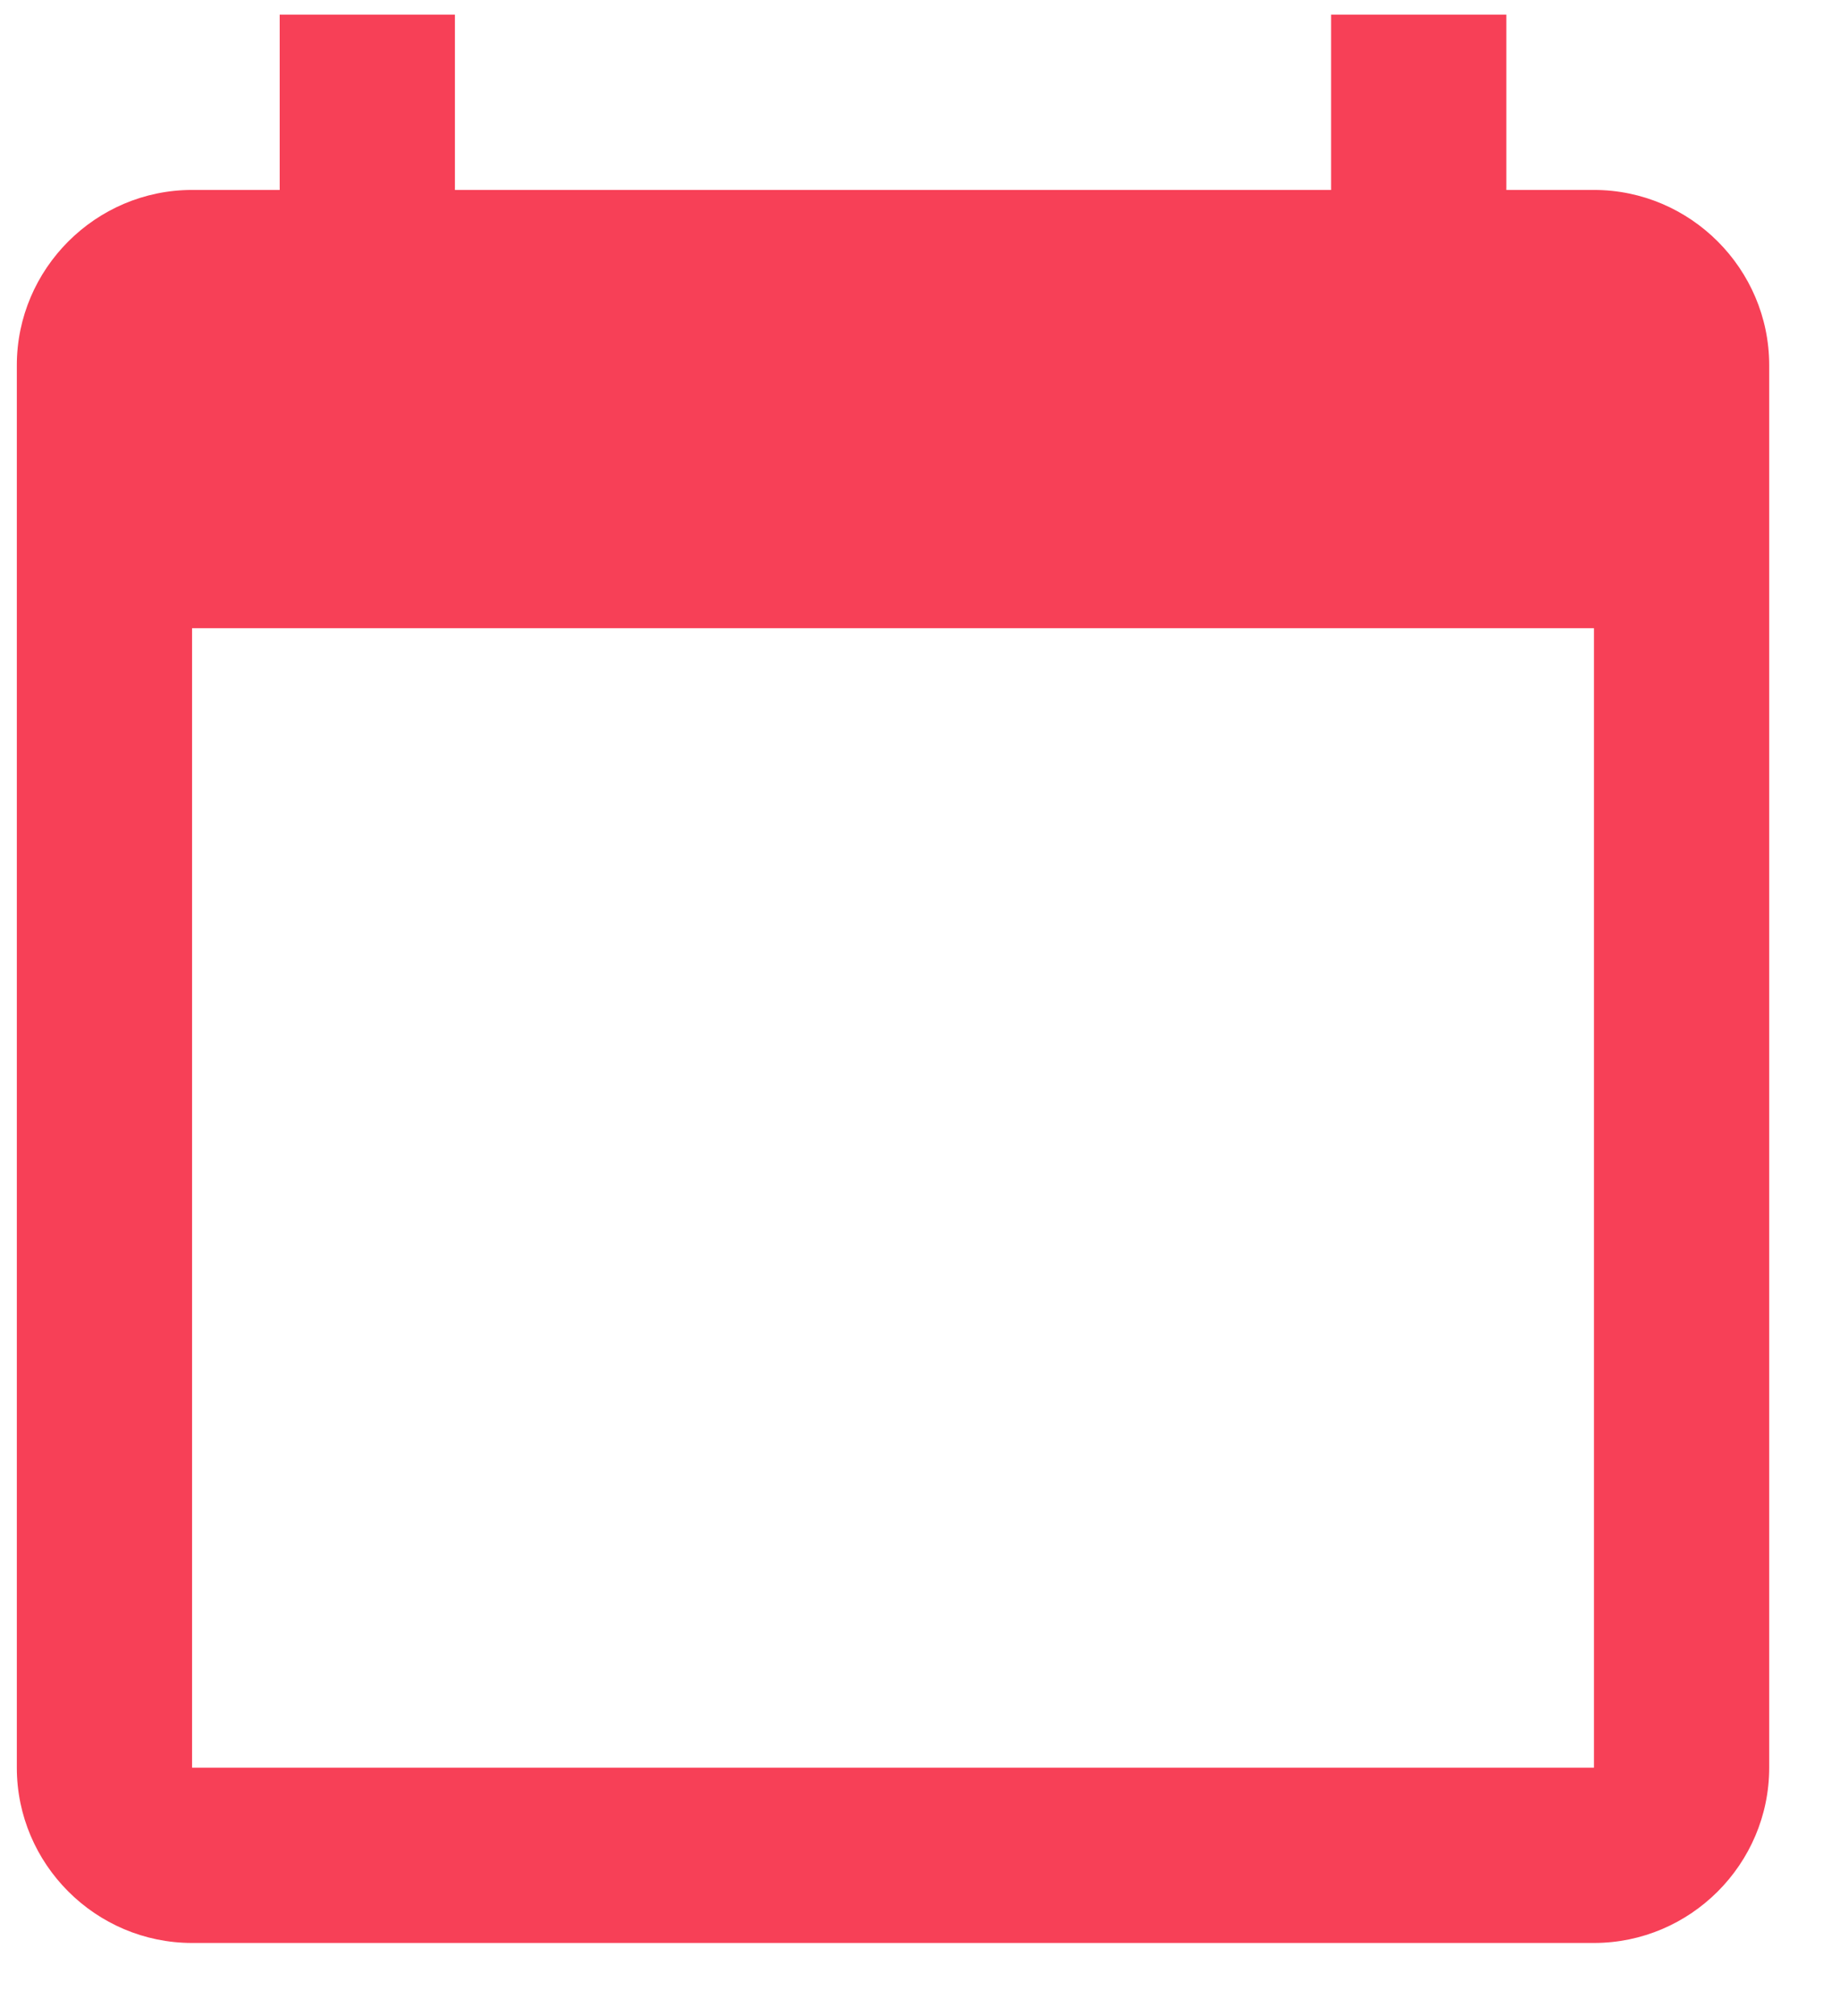 <svg width="21" height="23" viewBox="0 0 21 23" fill="none" xmlns="http://www.w3.org/2000/svg">
<path d="M18.192 2.167H17.192V0.167H15.192V2.167H5.192V0.167H3.192V2.167H2.192C1.092 2.167 0.192 3.067 0.192 4.167V20.166C0.192 21.267 1.092 22.166 2.192 22.166H18.192C19.292 22.166 20.192 21.267 20.192 20.166V4.167C20.192 3.067 19.292 2.167 18.192 2.167ZM18.192 20.166H2.192V7.167H18.192V20.166Z" fill="#F74057"/>
</svg>
